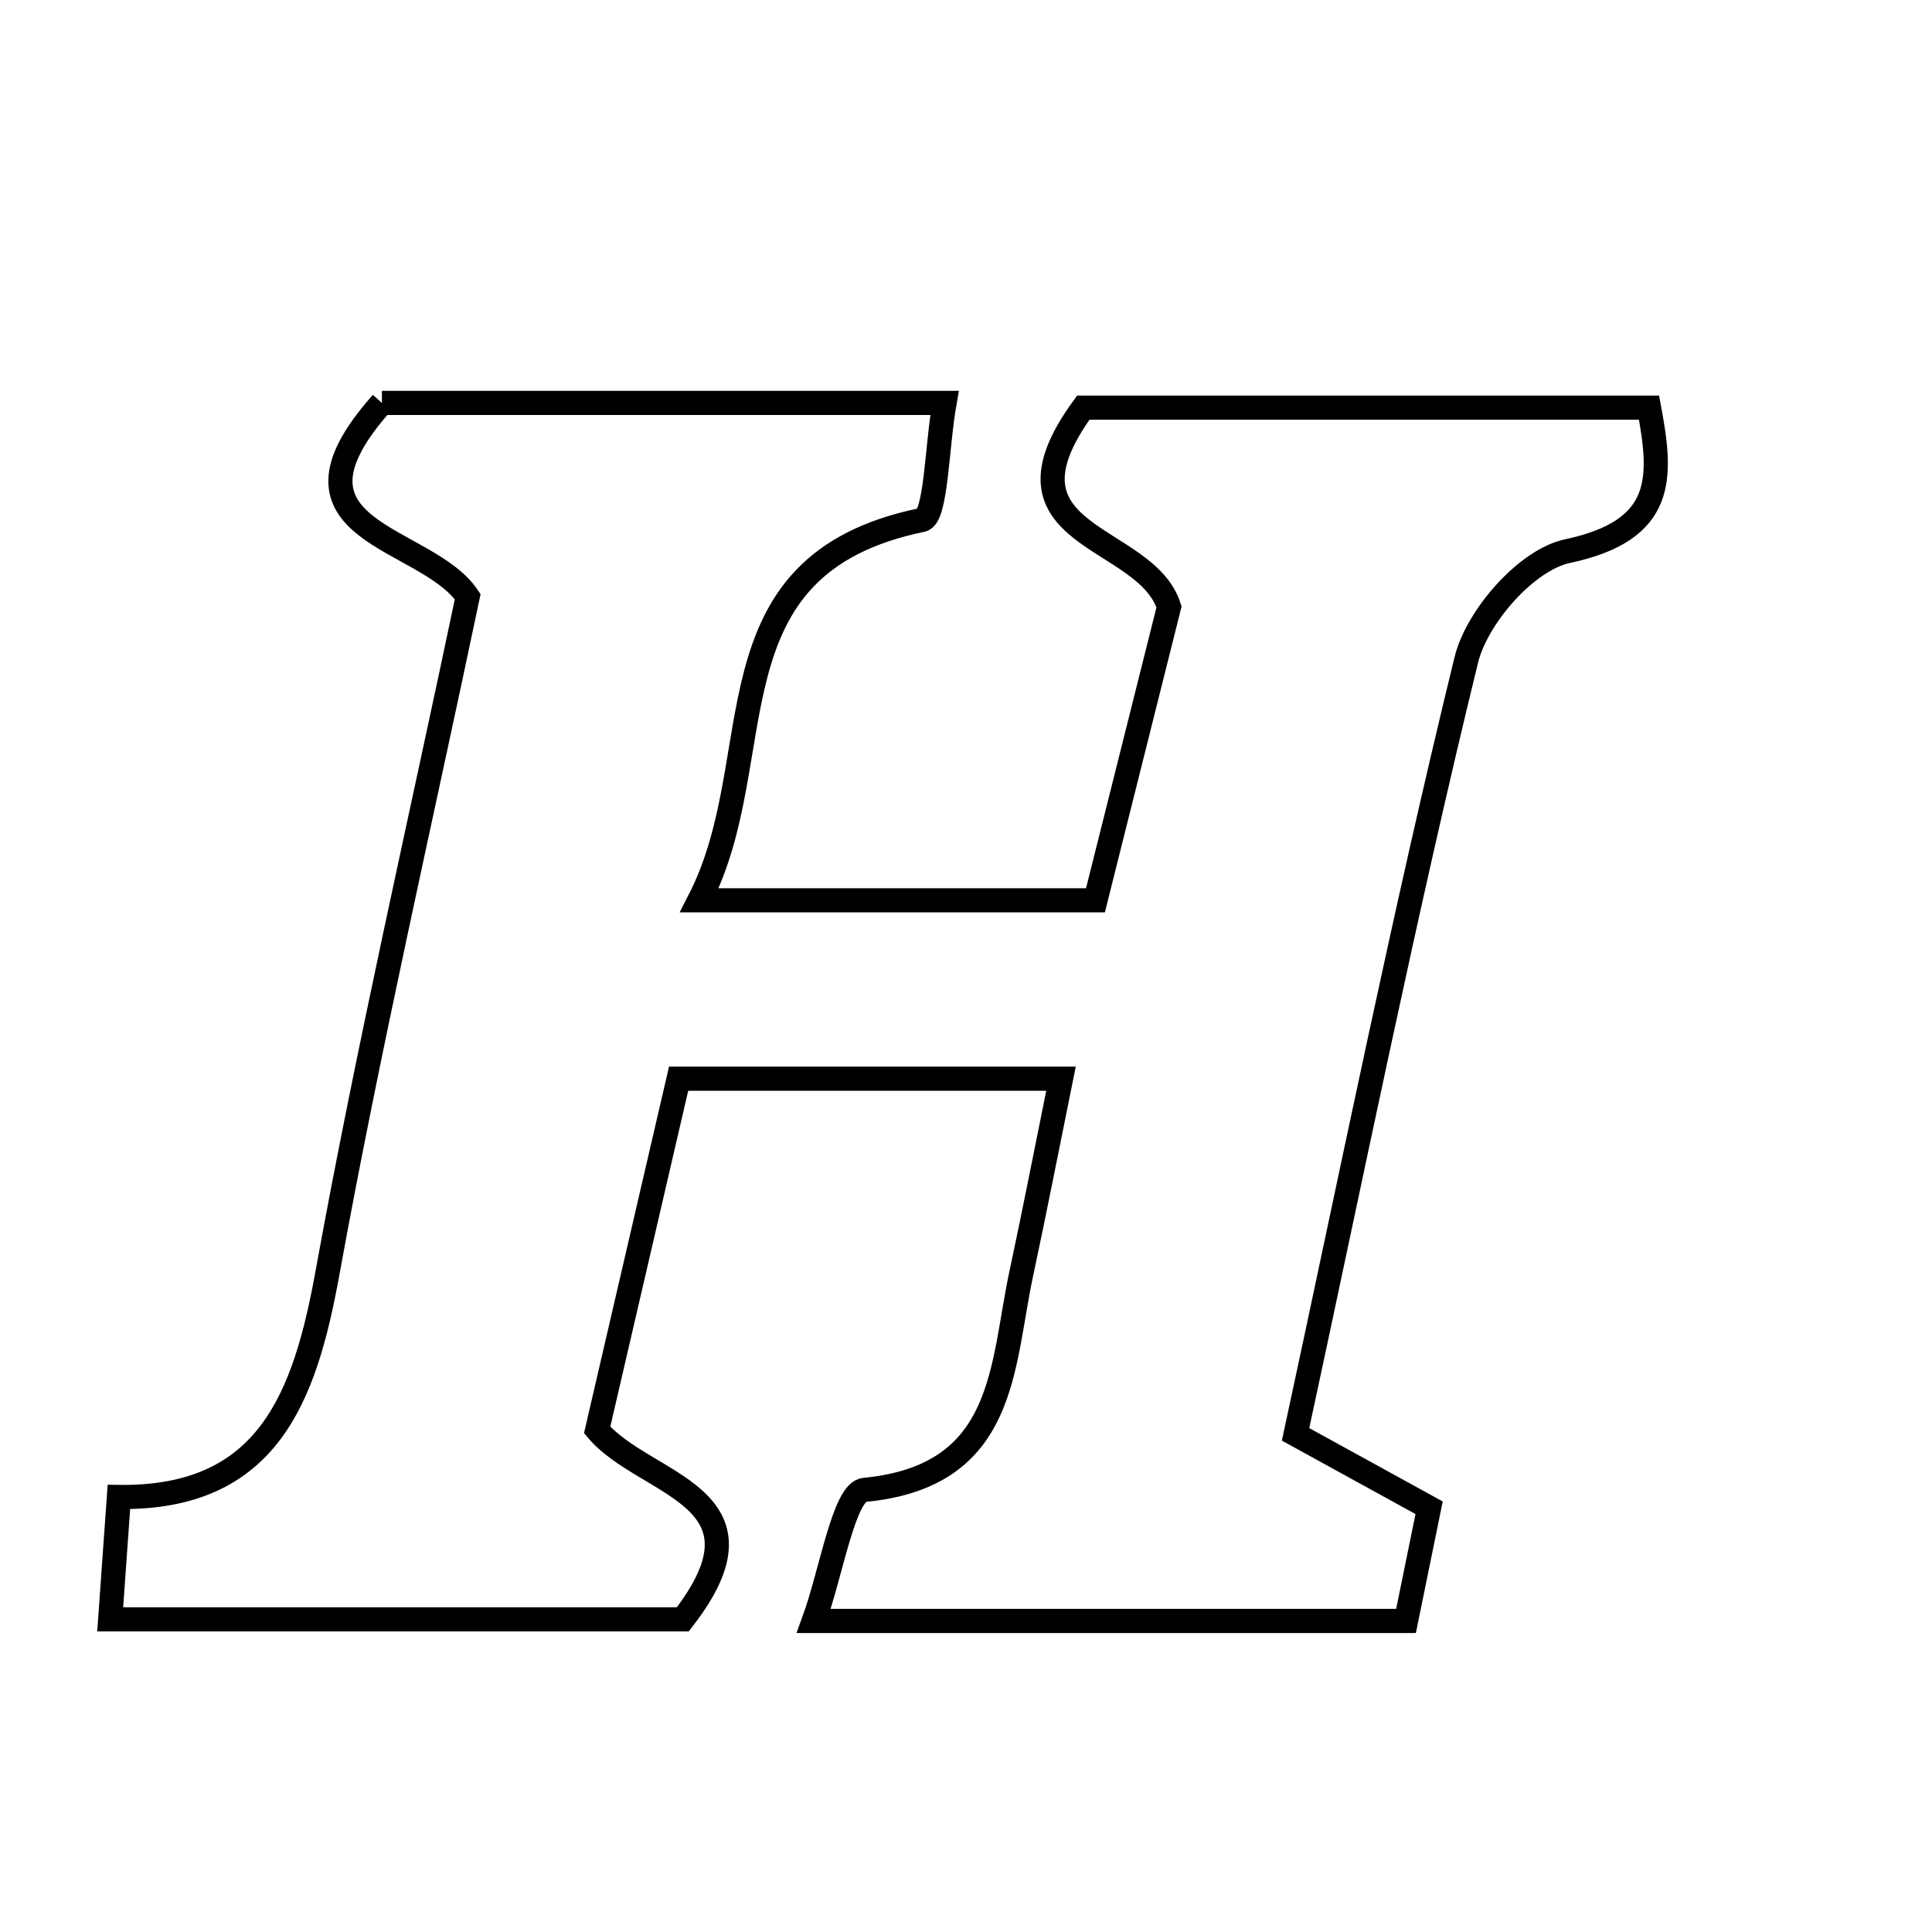 <svg xmlns="http://www.w3.org/2000/svg" viewBox="0.0 0.0 24.0 24.0" height="200px" width="200px"><path fill="none" stroke="black" stroke-width=".3" stroke-opacity="1.0"  filling="0" d="M4.744 5.005 C6.927 5.005 9.23 5.005 11.733 5.005 C11.636 5.555 11.63 6.423 11.454 6.459 C8.724 7.02 9.605 9.399 8.688 11.184 C10.503 11.184 11.944 11.184 13.608 11.184 C13.909 9.982 14.222 8.735 14.522 7.539 C14.232 6.619 12.263 6.7 13.457 5.064 C15.632 5.064 18.001 5.064 20.485 5.064 C20.646 5.927 20.697 6.586 19.47 6.847 C18.965 6.954 18.347 7.658 18.215 8.197 C17.445 11.347 16.804 14.528 16.094 17.818 C16.704 18.153 17.201 18.427 17.753 18.73 C17.665 19.16 17.576 19.598 17.466 20.136 C15.071 20.136 12.771 20.136 10.109 20.136 C10.326 19.542 10.484 18.533 10.738 18.508 C12.513 18.337 12.437 16.973 12.691 15.8 C12.852 15.05 12.998 14.297 13.18 13.4 C11.588 13.4 10.139 13.4 8.43 13.4 C8.104 14.803 7.764 16.272 7.418 17.763 C8.009 18.466 9.681 18.573 8.482 20.116 C6.239 20.116 3.873 20.116 1.369 20.116 C1.402 19.657 1.433 19.22 1.477 18.596 C3.325 18.619 3.786 17.366 4.068 15.812 C4.578 13.002 5.221 10.217 5.81 7.412 C5.29 6.641 3.302 6.624 4.744 5.005"></path></svg>
